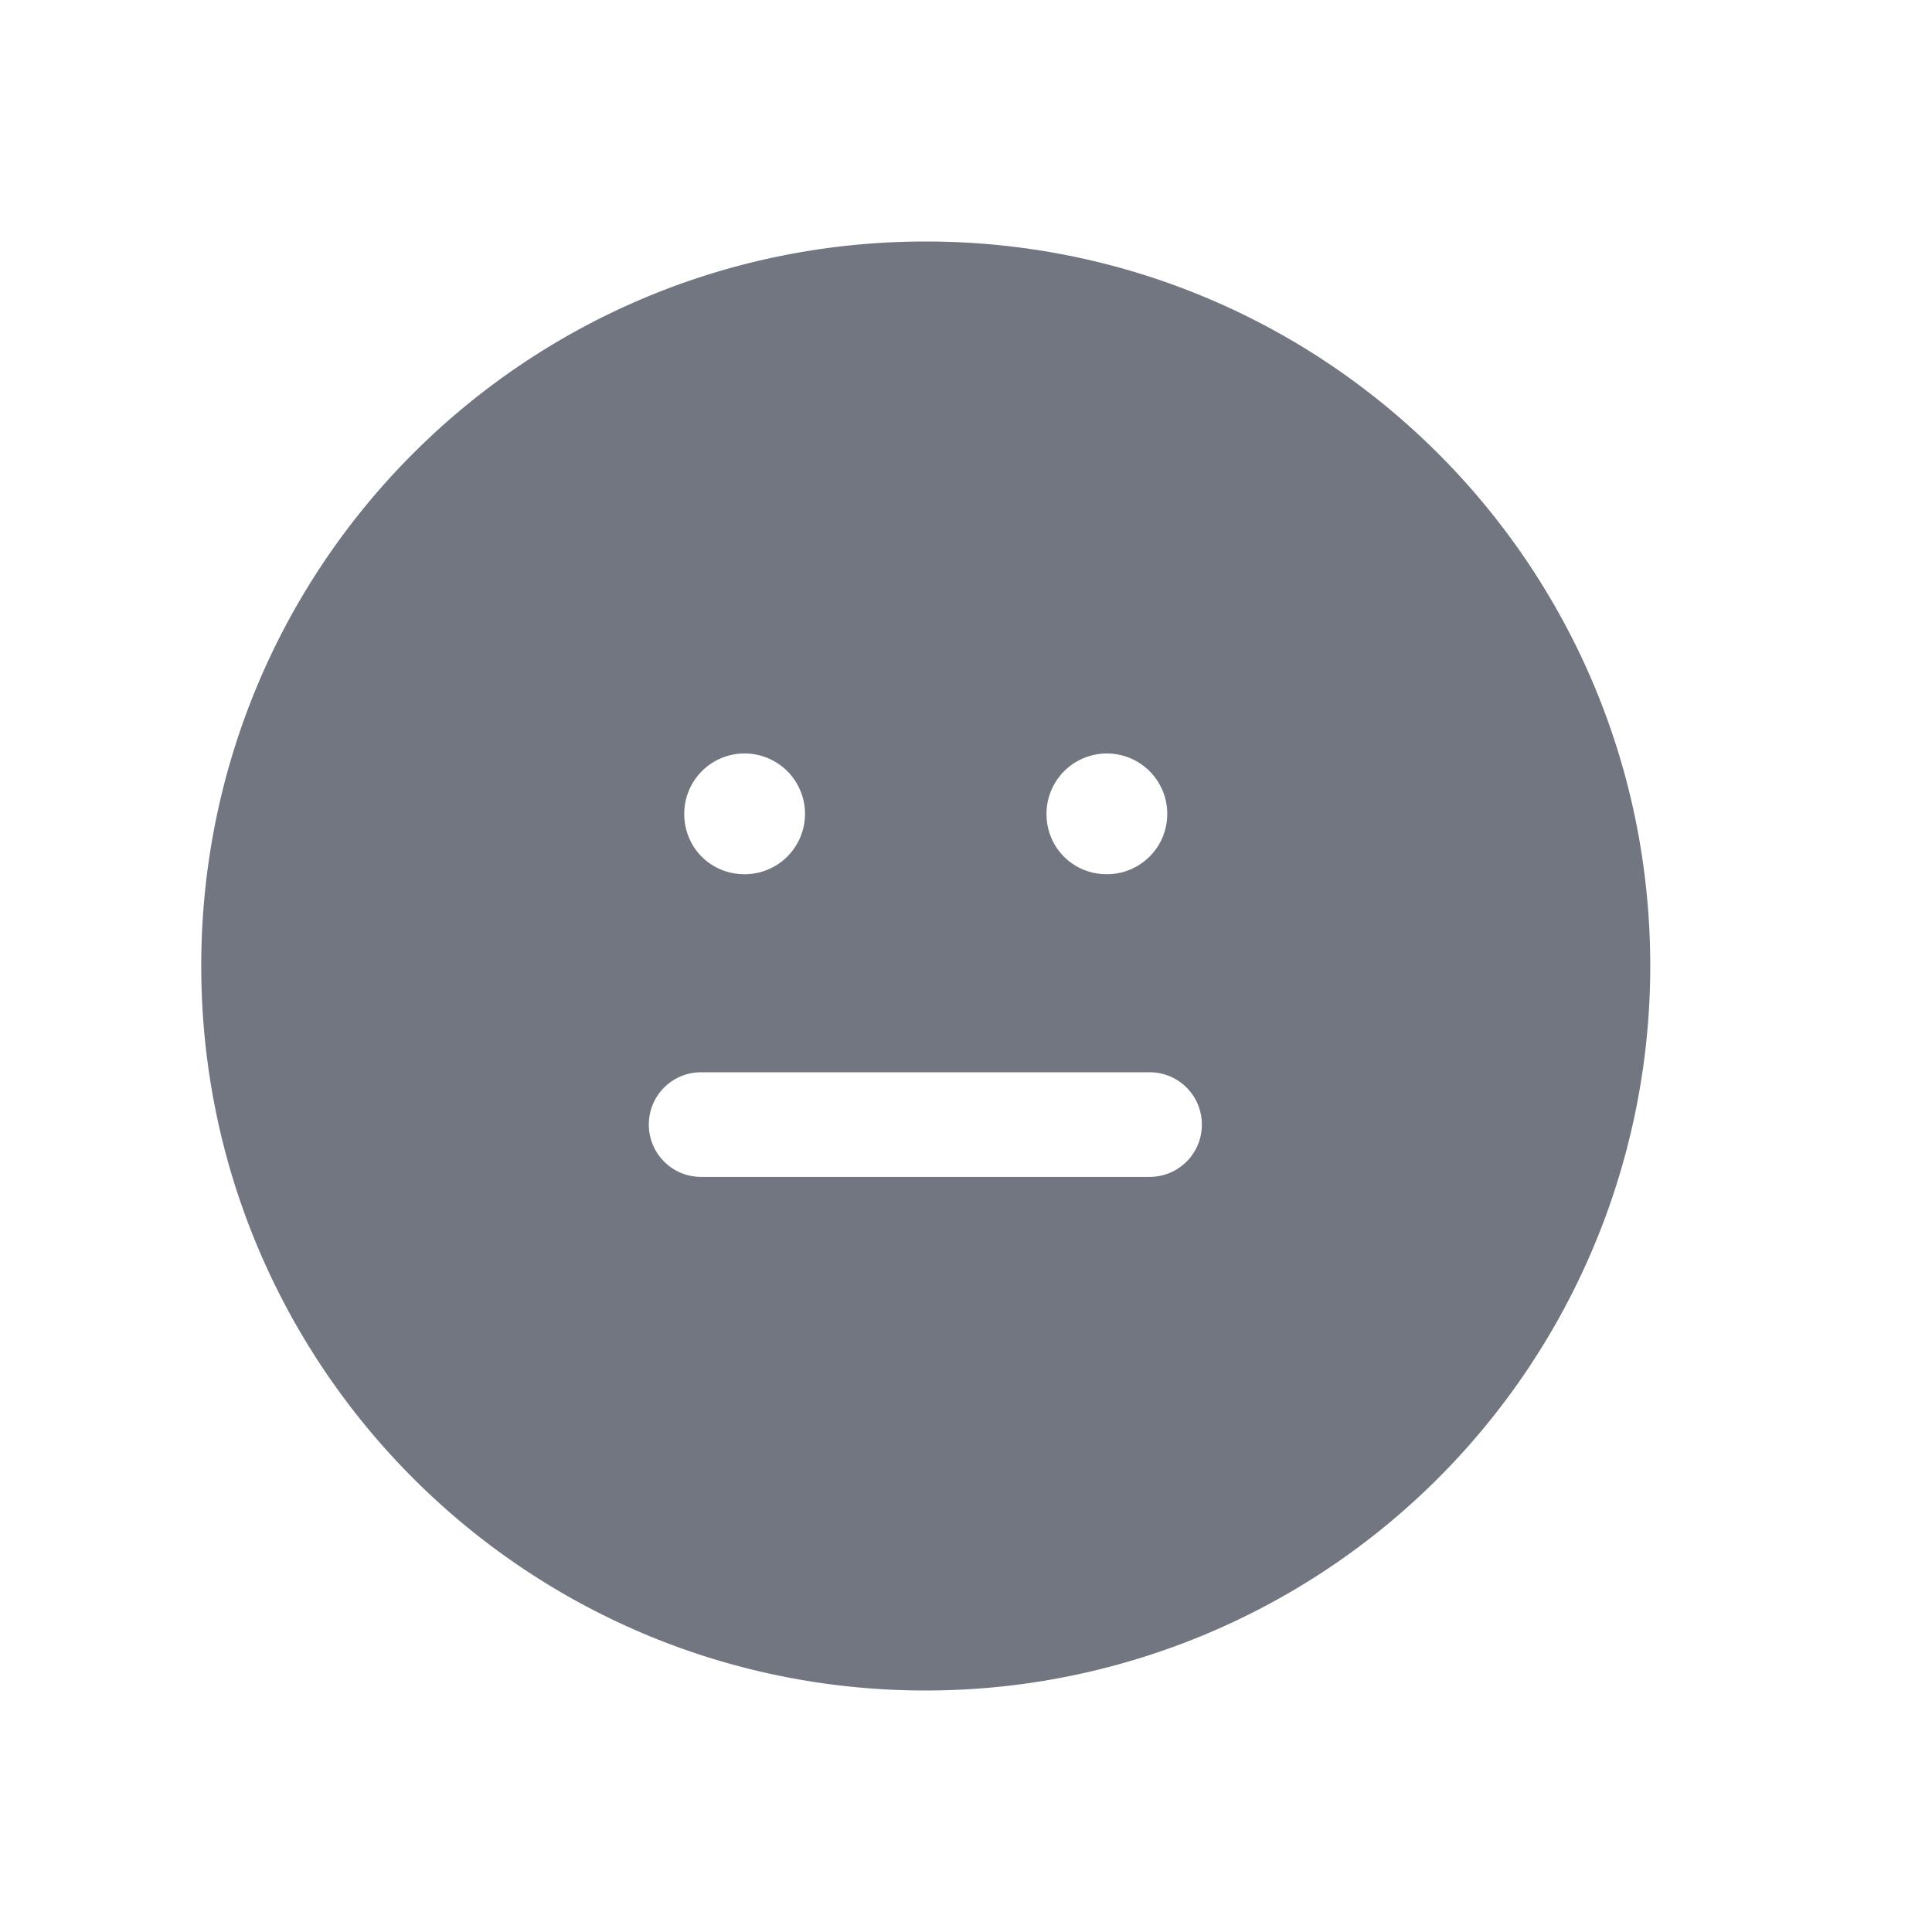 <svg xmlns="http://www.w3.org/2000/svg" fill="none" viewBox="0 0 24 24" focusable="false"><defs><clipPath id="Emoji_Neutral_Solid_svg__a"><path fill="#fff" fill-opacity="0" d="M-.5 0h24v24h-24z"/></clipPath></defs><g clip-path="url(#Emoji_Neutral_Solid_svg__a)"><path fill="#717681" fill-rule="evenodd" d="M11.5 21a9 9 0 0 0 9-9c0-4.98-4.03-9-9-9-4.98 0-9 4.02-9 9 0 4.97 4.02 9 9 9m3-10.89a.749.749 0 1 0-1.5 0c0 .42.33.75.75.75.41 0 .75-.33.75-.75m-6.44 3.86c0 .36.29.65.65.65h5.57c.36 0 .65-.29.65-.65 0-.36-.29-.65-.65-.65H8.71c-.36 0-.65.29-.65.65m1.19-4.61a.749.749 0 1 1 0 1.5c-.42 0-.75-.33-.75-.75 0-.41.33-.75.75-.75"/></g></svg>